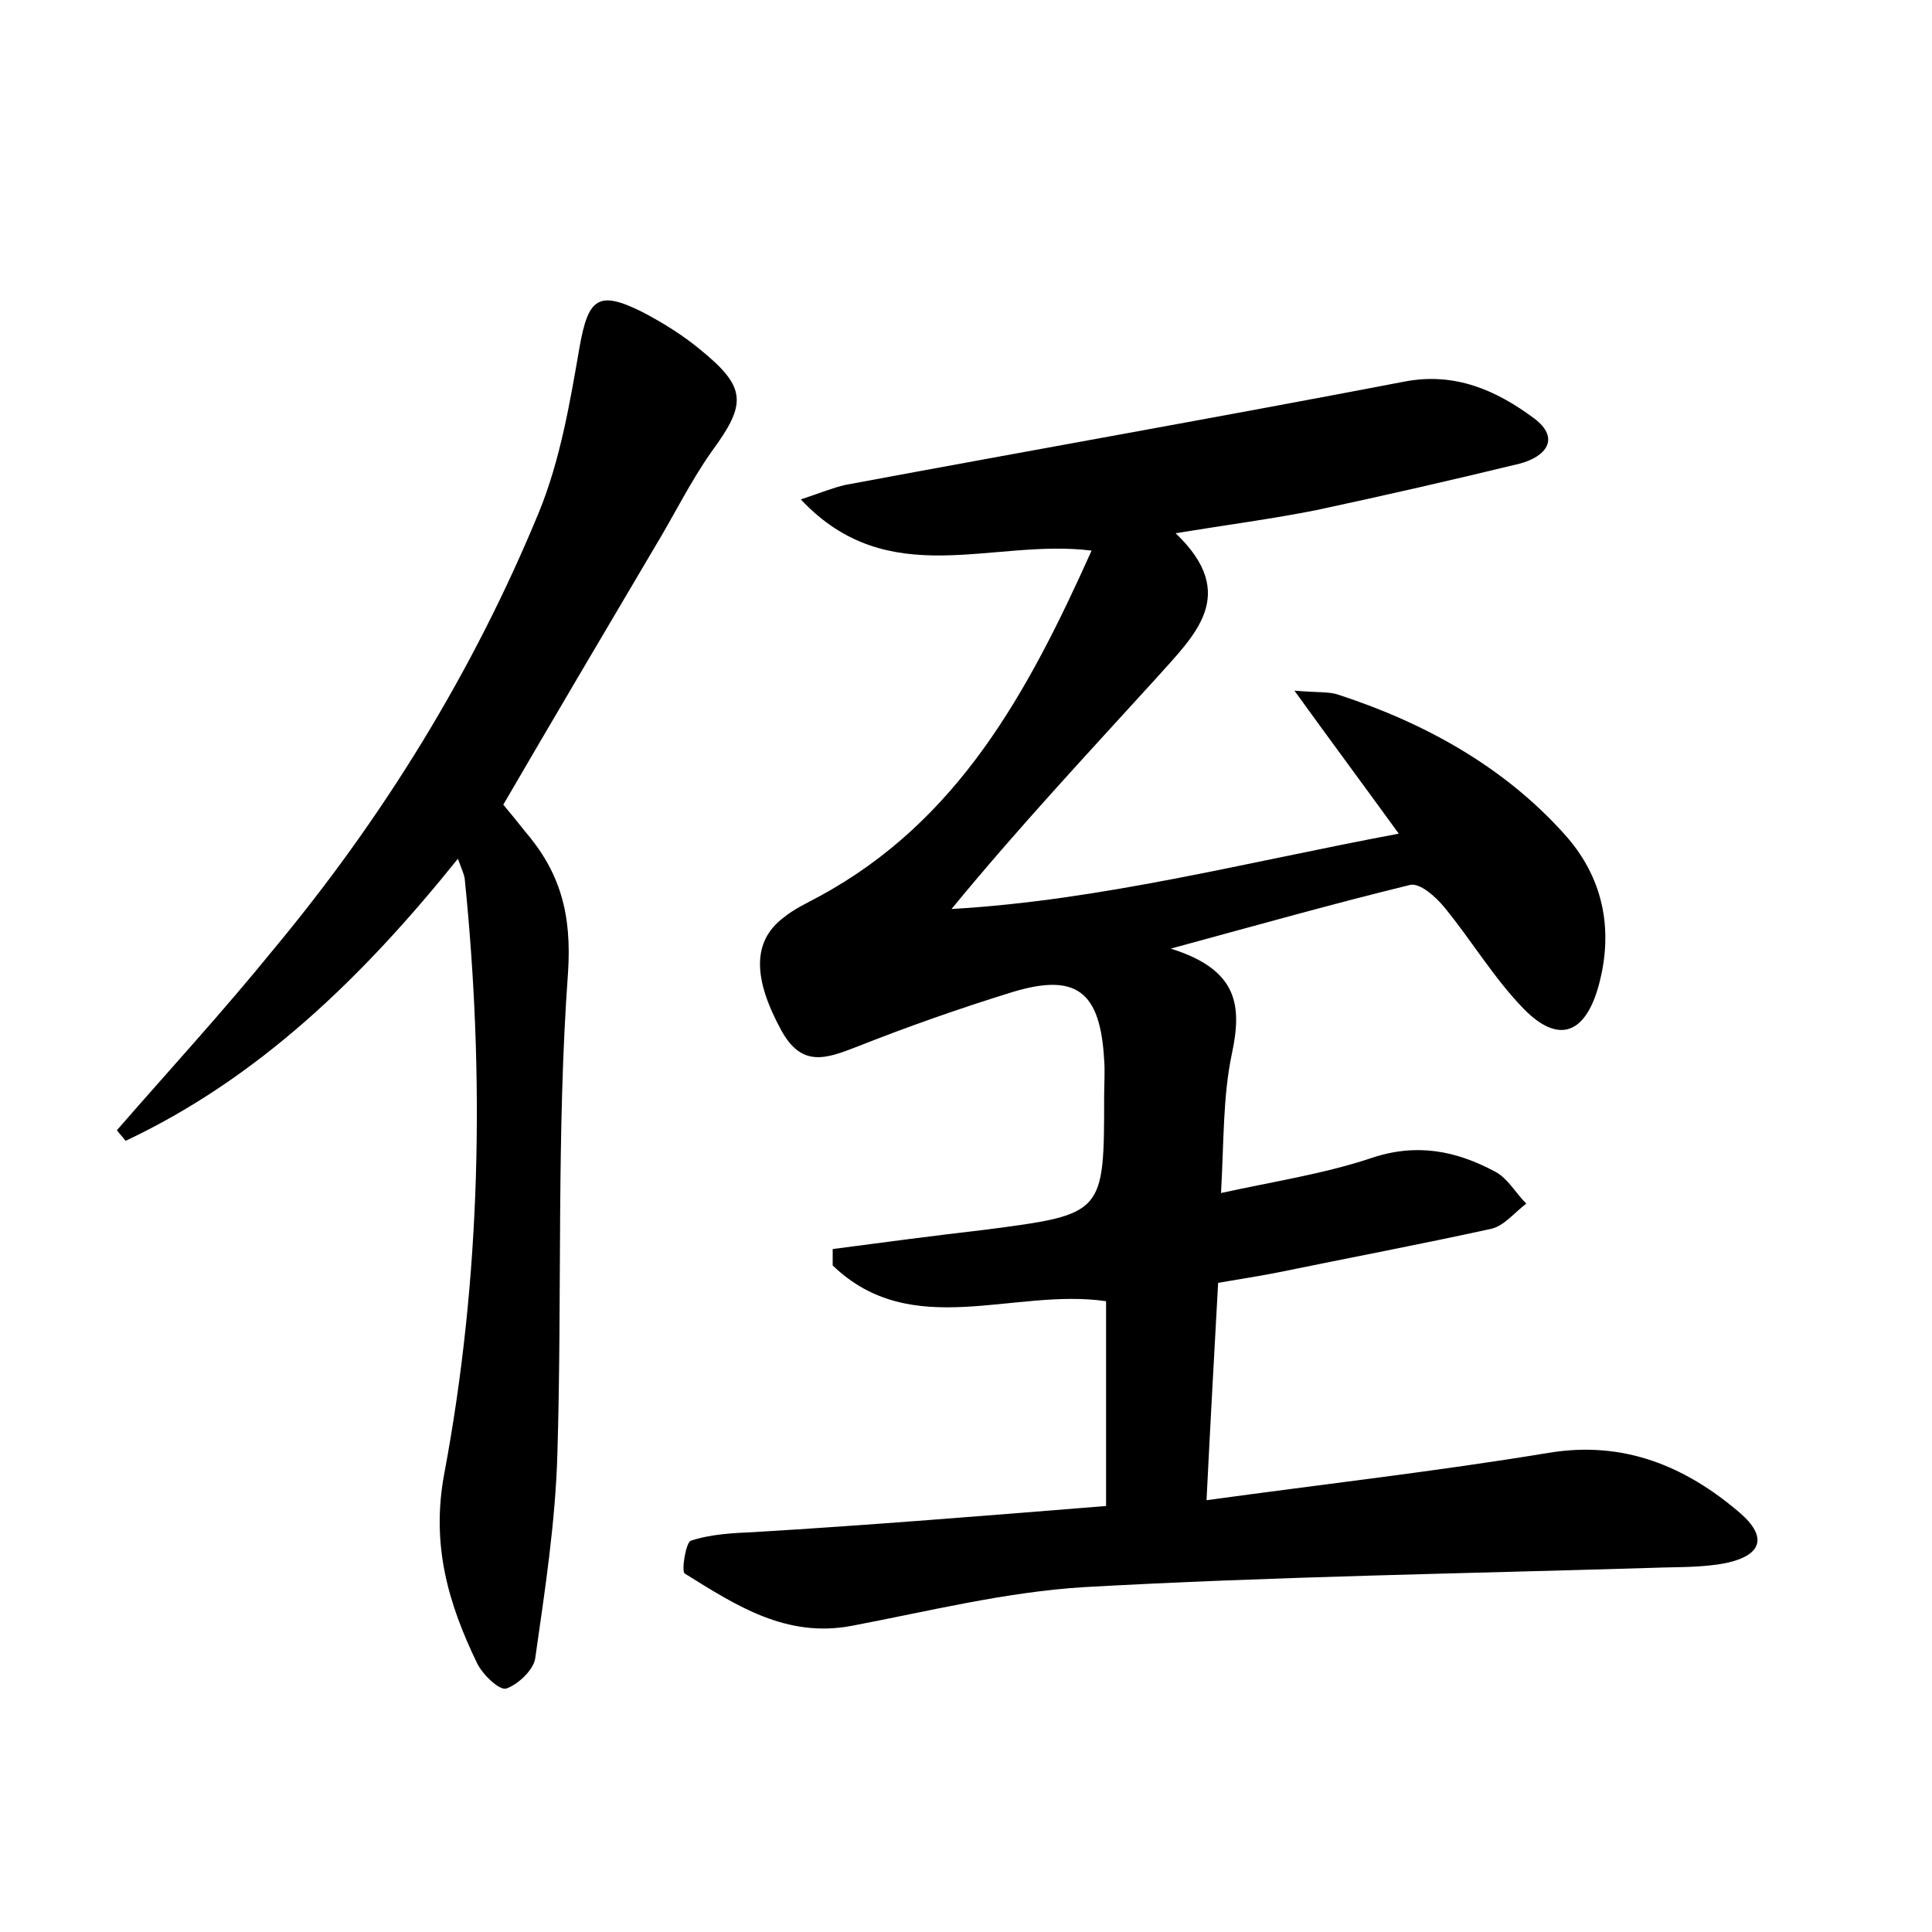 <?xml version="1.0" encoding="utf-8"?>
<!-- Generator: Adobe Illustrator 22.0.0, SVG Export Plug-In . SVG Version: 6.00 Build 0)  -->
<svg version="1.1" id="图层_1" xmlns="http://www.w3.org/2000/svg" xmlns:xlink="http://www.w3.org/1999/xlink" x="0px" y="0px"
	 viewBox="0 0 200 200" style="enable-background:new 0 0 200 200;" xml:space="preserve">
<style type="text/css">
	.st1{fill:#010000;}
	.st4{fill:#fbfafc;}
</style>
<g>
	
	<path d="M114.5,155.9c0-7.4,0-14.3,0-21.2c-9.6-1.4-20.1,4.2-28.3-3.7c0-0.6,0-1.1,0-1.7c5.3-0.7,10.6-1.4,15.8-2
		c12.3-1.6,12.3-1.6,12.3-13.8c0-1.3,0.1-2.6,0-3.8c-0.4-7.1-2.9-9-9.5-7c-5.5,1.7-10.9,3.6-16.2,5.7c-3.1,1.2-5.6,2.1-7.7-1.7
		c-2.9-5.3-3.1-9.2,0.2-11.7c1.1-0.9,2.4-1.5,3.7-2.2C99.2,85,106.4,71.7,113,57c-10.3-1.3-21,4.4-30.1-5.3c2.1-0.7,3.3-1.2,4.6-1.5
		c19.3-3.6,38.6-7,57.9-10.7c5.2-1,9.5,0.9,13.4,3.8c2.8,2.1,1.2,4-1.5,4.7c-7,1.7-14,3.3-21,4.8c-4.5,0.9-9.1,1.5-14.6,2.4
		c6.7,6.4,1.9,10.6-2,15c-7.1,7.8-14.3,15.5-21.2,23.9c15.5-0.9,30.3-4.8,46.3-7.8c-3.7-5.1-6.9-9.4-10.8-14.8
		c2.5,0.2,3.6,0.1,4.5,0.4c8.9,2.9,17.1,7.4,23.4,14.4c4,4.4,5.2,9.8,3.6,15.7c-1.4,5.1-4.2,6.1-7.8,2.4c-3.1-3.2-5.4-7.1-8.2-10.5
		c-0.9-1.1-2.5-2.5-3.5-2.3c-7.8,1.9-15.6,4.1-24.8,6.6c7,2.2,7.4,5.9,6.3,11c-0.9,4.3-0.8,8.9-1.1,14.3c5.5-1.2,10.7-2,15.5-3.6
		c4.7-1.6,8.8-0.8,12.9,1.4c1.3,0.7,2.1,2.2,3.2,3.3c-1.2,0.9-2.3,2.3-3.6,2.6c-7.3,1.6-14.7,3-22,4.5c-2,0.4-4,0.7-6.3,1.1
		c-0.4,7.3-0.8,14.4-1.2,22.5c12.4-1.7,23.9-3,35.4-4.9c7.8-1.3,14.2,1.4,19.8,6.2c2.9,2.5,2.3,4.4-1.4,5.2
		c-2.5,0.5-5.1,0.4-7.6,0.5c-19.6,0.6-39.3,0.9-58.9,2c-8.1,0.5-16.1,2.5-24,4c-6.8,1.3-12-2.1-17.3-5.4c-0.4-0.2,0.1-3.2,0.6-3.4
		c2.1-0.7,4.4-0.8,6.6-0.9C89.8,157.9,102.1,156.9,114.5,155.9z"/>
	<path d="M47.4,88.9c-9.8,12.2-20.6,22.7-34.4,29.2c-0.3-0.4-0.6-0.7-0.9-1.1c5.4-6.2,11-12.3,16.2-18.7C39.7,84.6,49,69.5,55.8,53
		c2.2-5.4,3.2-11.3,4.2-17.1c0.9-5,1.9-5.9,6.5-3.6c2.1,1.1,4.2,2.4,6,3.9c4.8,3.9,4.8,5.6,1.2,10.5c-2.2,3.1-3.9,6.6-5.9,9.9
		c-5.2,8.8-10.4,17.6-15.7,26.7c0.6,0.7,1.4,1.7,2.2,2.7c3.7,4.3,4.9,8.6,4.5,14.7c-1.2,16.5-0.6,33.2-1.1,49.8
		c-0.2,7.1-1.3,14.2-2.3,21.2c-0.2,1.2-1.8,2.7-3,3.1c-0.7,0.2-2.4-1.4-3-2.6c-3-6.2-4.8-12.3-3.4-19.7c3.8-20.3,4.2-41,2.1-61.6
		C48,90.4,47.8,90,47.4,88.9z"/>
</g>
</svg>
